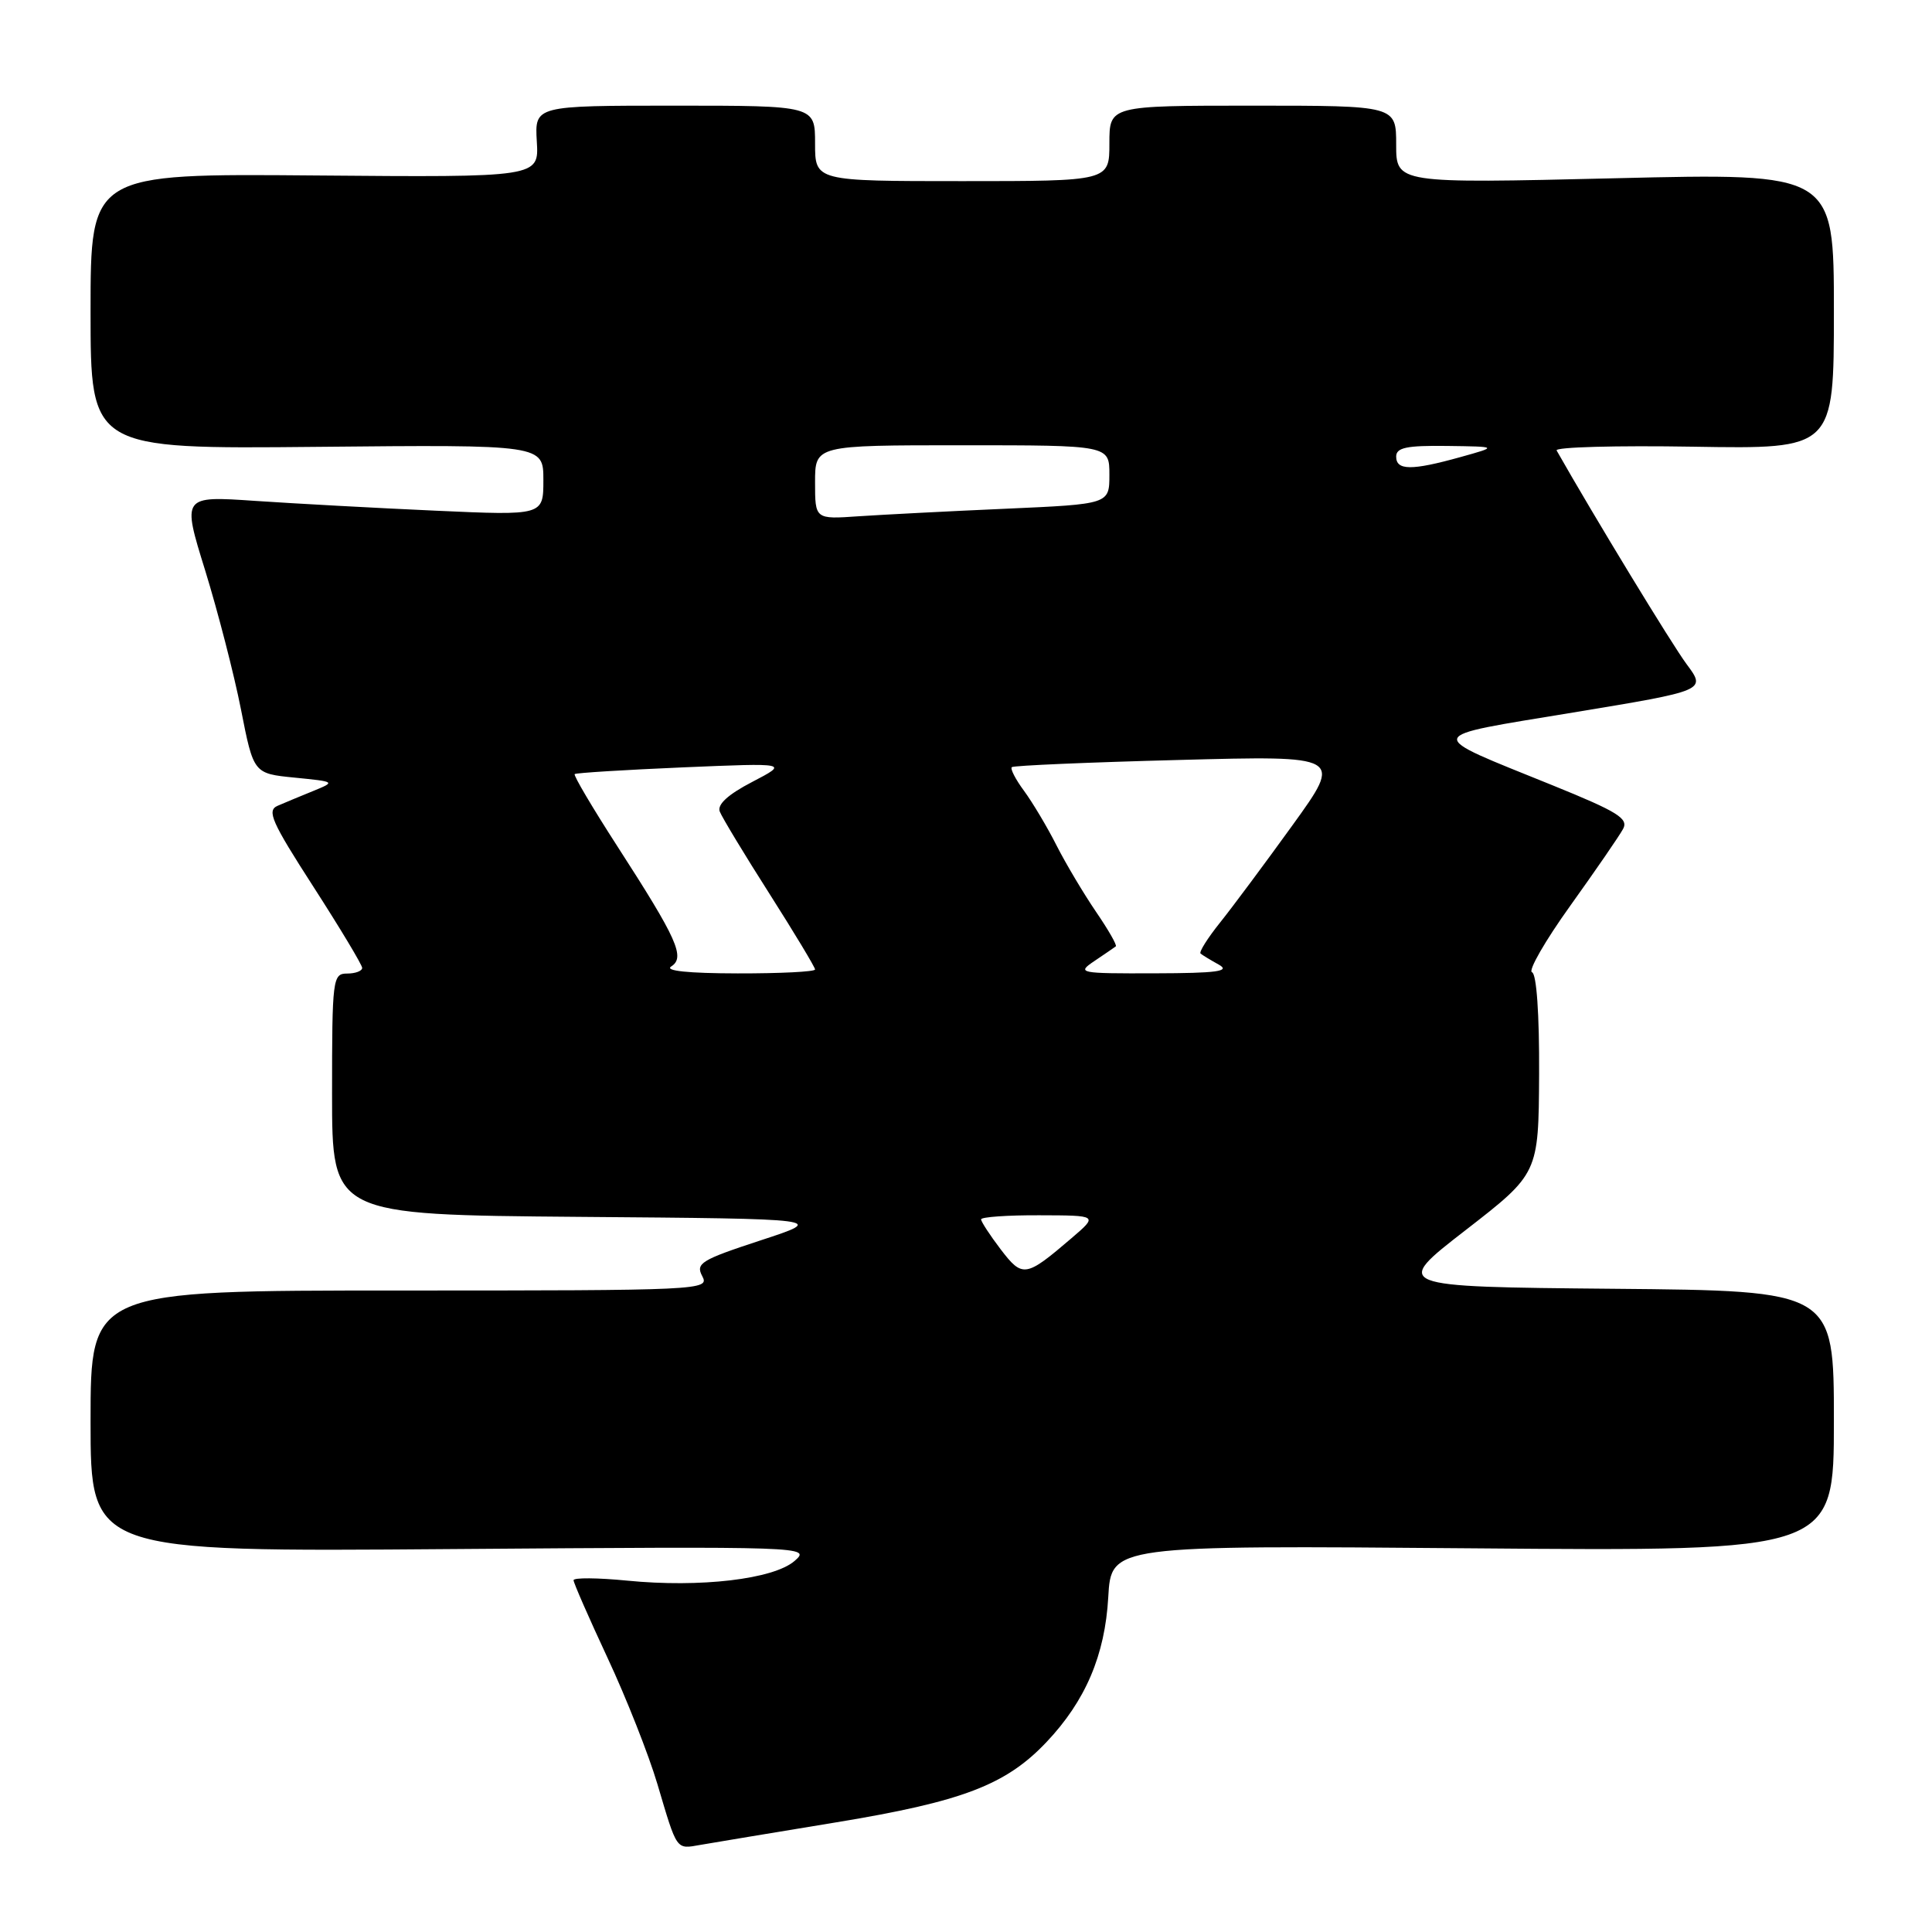 <?xml version="1.0" encoding="UTF-8" standalone="no"?>
<!DOCTYPE svg PUBLIC "-//W3C//DTD SVG 1.1//EN" "http://www.w3.org/Graphics/SVG/1.1/DTD/svg11.dtd" >
<svg xmlns="http://www.w3.org/2000/svg" xmlns:xlink="http://www.w3.org/1999/xlink" version="1.1" viewBox="0 0 256 256">
 <g >
 <path fill="currentColor"
d=" M 110.86 241.46 C 127.55 238.71 133.29 236.51 138.66 230.84 C 143.83 225.38 146.42 219.32 146.85 211.63 C 147.24 204.76 147.24 204.76 195.12 205.16 C 243.00 205.56 243.00 205.56 243.00 188.30 C 243.00 171.03 243.00 171.03 213.76 170.77 C 184.52 170.50 184.52 170.50 194.20 163.00 C 203.87 155.50 203.87 155.50 203.94 142.33 C 203.98 134.37 203.60 129.03 203.00 128.83 C 202.45 128.65 204.73 124.67 208.08 120.00 C 211.43 115.32 214.57 110.76 215.06 109.85 C 215.82 108.46 214.36 107.56 205.73 104.06 C 188.51 97.08 188.33 97.74 208.45 94.41 C 226.09 91.50 226.09 91.50 223.48 88.00 C 221.51 85.35 211.19 68.38 206.26 59.69 C 206.01 59.24 214.17 59.02 224.40 59.19 C 243.00 59.50 243.00 59.50 243.00 41.21 C 243.00 22.92 243.00 22.92 214.00 23.62 C 185.00 24.31 185.00 24.31 185.00 19.16 C 185.00 14.00 185.00 14.00 166.00 14.00 C 147.00 14.00 147.00 14.00 147.00 19.00 C 147.00 24.00 147.00 24.00 127.50 24.00 C 108.00 24.00 108.00 24.00 108.00 19.00 C 108.00 14.00 108.00 14.00 89.42 14.00 C 70.85 14.00 70.85 14.00 71.13 18.75 C 71.42 23.50 71.42 23.50 41.71 23.25 C 12.00 23.00 12.00 23.00 12.00 41.25 C 12.00 59.50 12.00 59.50 42.00 59.21 C 72.00 58.92 72.00 58.92 72.00 63.61 C 72.00 68.31 72.00 68.31 57.75 67.67 C 49.91 67.32 39.14 66.73 33.81 66.37 C 24.12 65.71 24.12 65.71 27.19 75.60 C 28.87 81.05 31.01 89.33 31.93 94.00 C 33.60 102.50 33.60 102.50 39.05 103.04 C 44.47 103.58 44.48 103.59 41.50 104.81 C 39.85 105.48 37.73 106.36 36.79 106.77 C 35.32 107.40 35.98 108.89 41.53 117.50 C 45.07 123.00 47.98 127.84 47.99 128.25 C 47.99 128.66 47.10 129.00 46.00 129.00 C 44.08 129.00 44.00 129.67 44.00 144.99 C 44.00 160.97 44.00 160.97 76.75 161.24 C 109.50 161.50 109.50 161.50 100.77 164.36 C 92.88 166.95 92.14 167.40 93.06 169.11 C 94.04 170.95 92.96 171.00 53.04 171.00 C 12.00 171.00 12.00 171.00 12.00 188.31 C 12.00 205.63 12.00 205.63 59.75 205.26 C 106.99 204.91 107.48 204.92 105.29 206.83 C 102.51 209.25 92.78 210.40 83.09 209.44 C 79.19 209.06 76.00 209.03 76.00 209.39 C 76.00 209.74 78.03 214.37 80.50 219.67 C 82.98 224.97 85.95 232.50 87.11 236.40 C 89.75 245.30 89.55 245.03 92.79 244.46 C 94.28 244.20 102.41 242.85 110.86 241.46 Z  M 132.60 165.55 C 131.17 163.67 130.00 161.88 130.00 161.57 C 130.00 161.26 133.49 161.01 137.75 161.03 C 145.50 161.05 145.50 161.05 142.00 164.05 C 135.90 169.27 135.50 169.34 132.60 165.55 Z  M 88.94 128.06 C 90.83 126.86 89.75 124.45 81.83 112.18 C 78.52 107.05 75.96 102.73 76.15 102.57 C 76.34 102.41 82.80 102.01 90.50 101.68 C 104.50 101.09 104.50 101.09 99.67 103.61 C 96.47 105.27 95.02 106.60 95.37 107.53 C 95.67 108.30 98.63 113.21 101.96 118.43 C 105.28 123.65 108.00 128.17 108.00 128.46 C 108.00 128.76 103.39 128.99 97.75 128.98 C 91.17 128.97 88.02 128.64 88.94 128.06 Z  M 145.03 127.33 C 146.39 126.41 147.66 125.55 147.85 125.40 C 148.04 125.26 146.86 123.20 145.23 120.82 C 143.61 118.44 141.25 114.49 140.00 112.03 C 138.76 109.57 136.81 106.32 135.69 104.79 C 134.56 103.27 133.84 101.86 134.07 101.65 C 134.31 101.44 144.27 101.01 156.21 100.70 C 177.92 100.12 177.92 100.12 171.29 109.31 C 167.64 114.37 163.31 120.19 161.66 122.25 C 160.01 124.31 158.85 126.16 159.08 126.35 C 159.31 126.55 160.40 127.21 161.50 127.82 C 163.08 128.70 161.28 128.95 153.03 128.97 C 142.93 129.00 142.64 128.94 145.03 127.33 Z  M 108.00 63.91 C 108.00 59.00 108.00 59.00 127.50 59.00 C 147.00 59.00 147.00 59.00 147.00 62.90 C 147.00 66.80 147.00 66.80 133.25 67.41 C 125.69 67.74 116.91 68.20 113.75 68.41 C 108.00 68.81 108.00 68.81 108.00 63.91 Z  M 185.00 60.50 C 185.00 59.31 186.38 59.02 191.75 59.09 C 198.50 59.18 198.50 59.18 193.50 60.57 C 187.04 62.37 185.00 62.35 185.00 60.50 Z "/>
</g>
</svg>